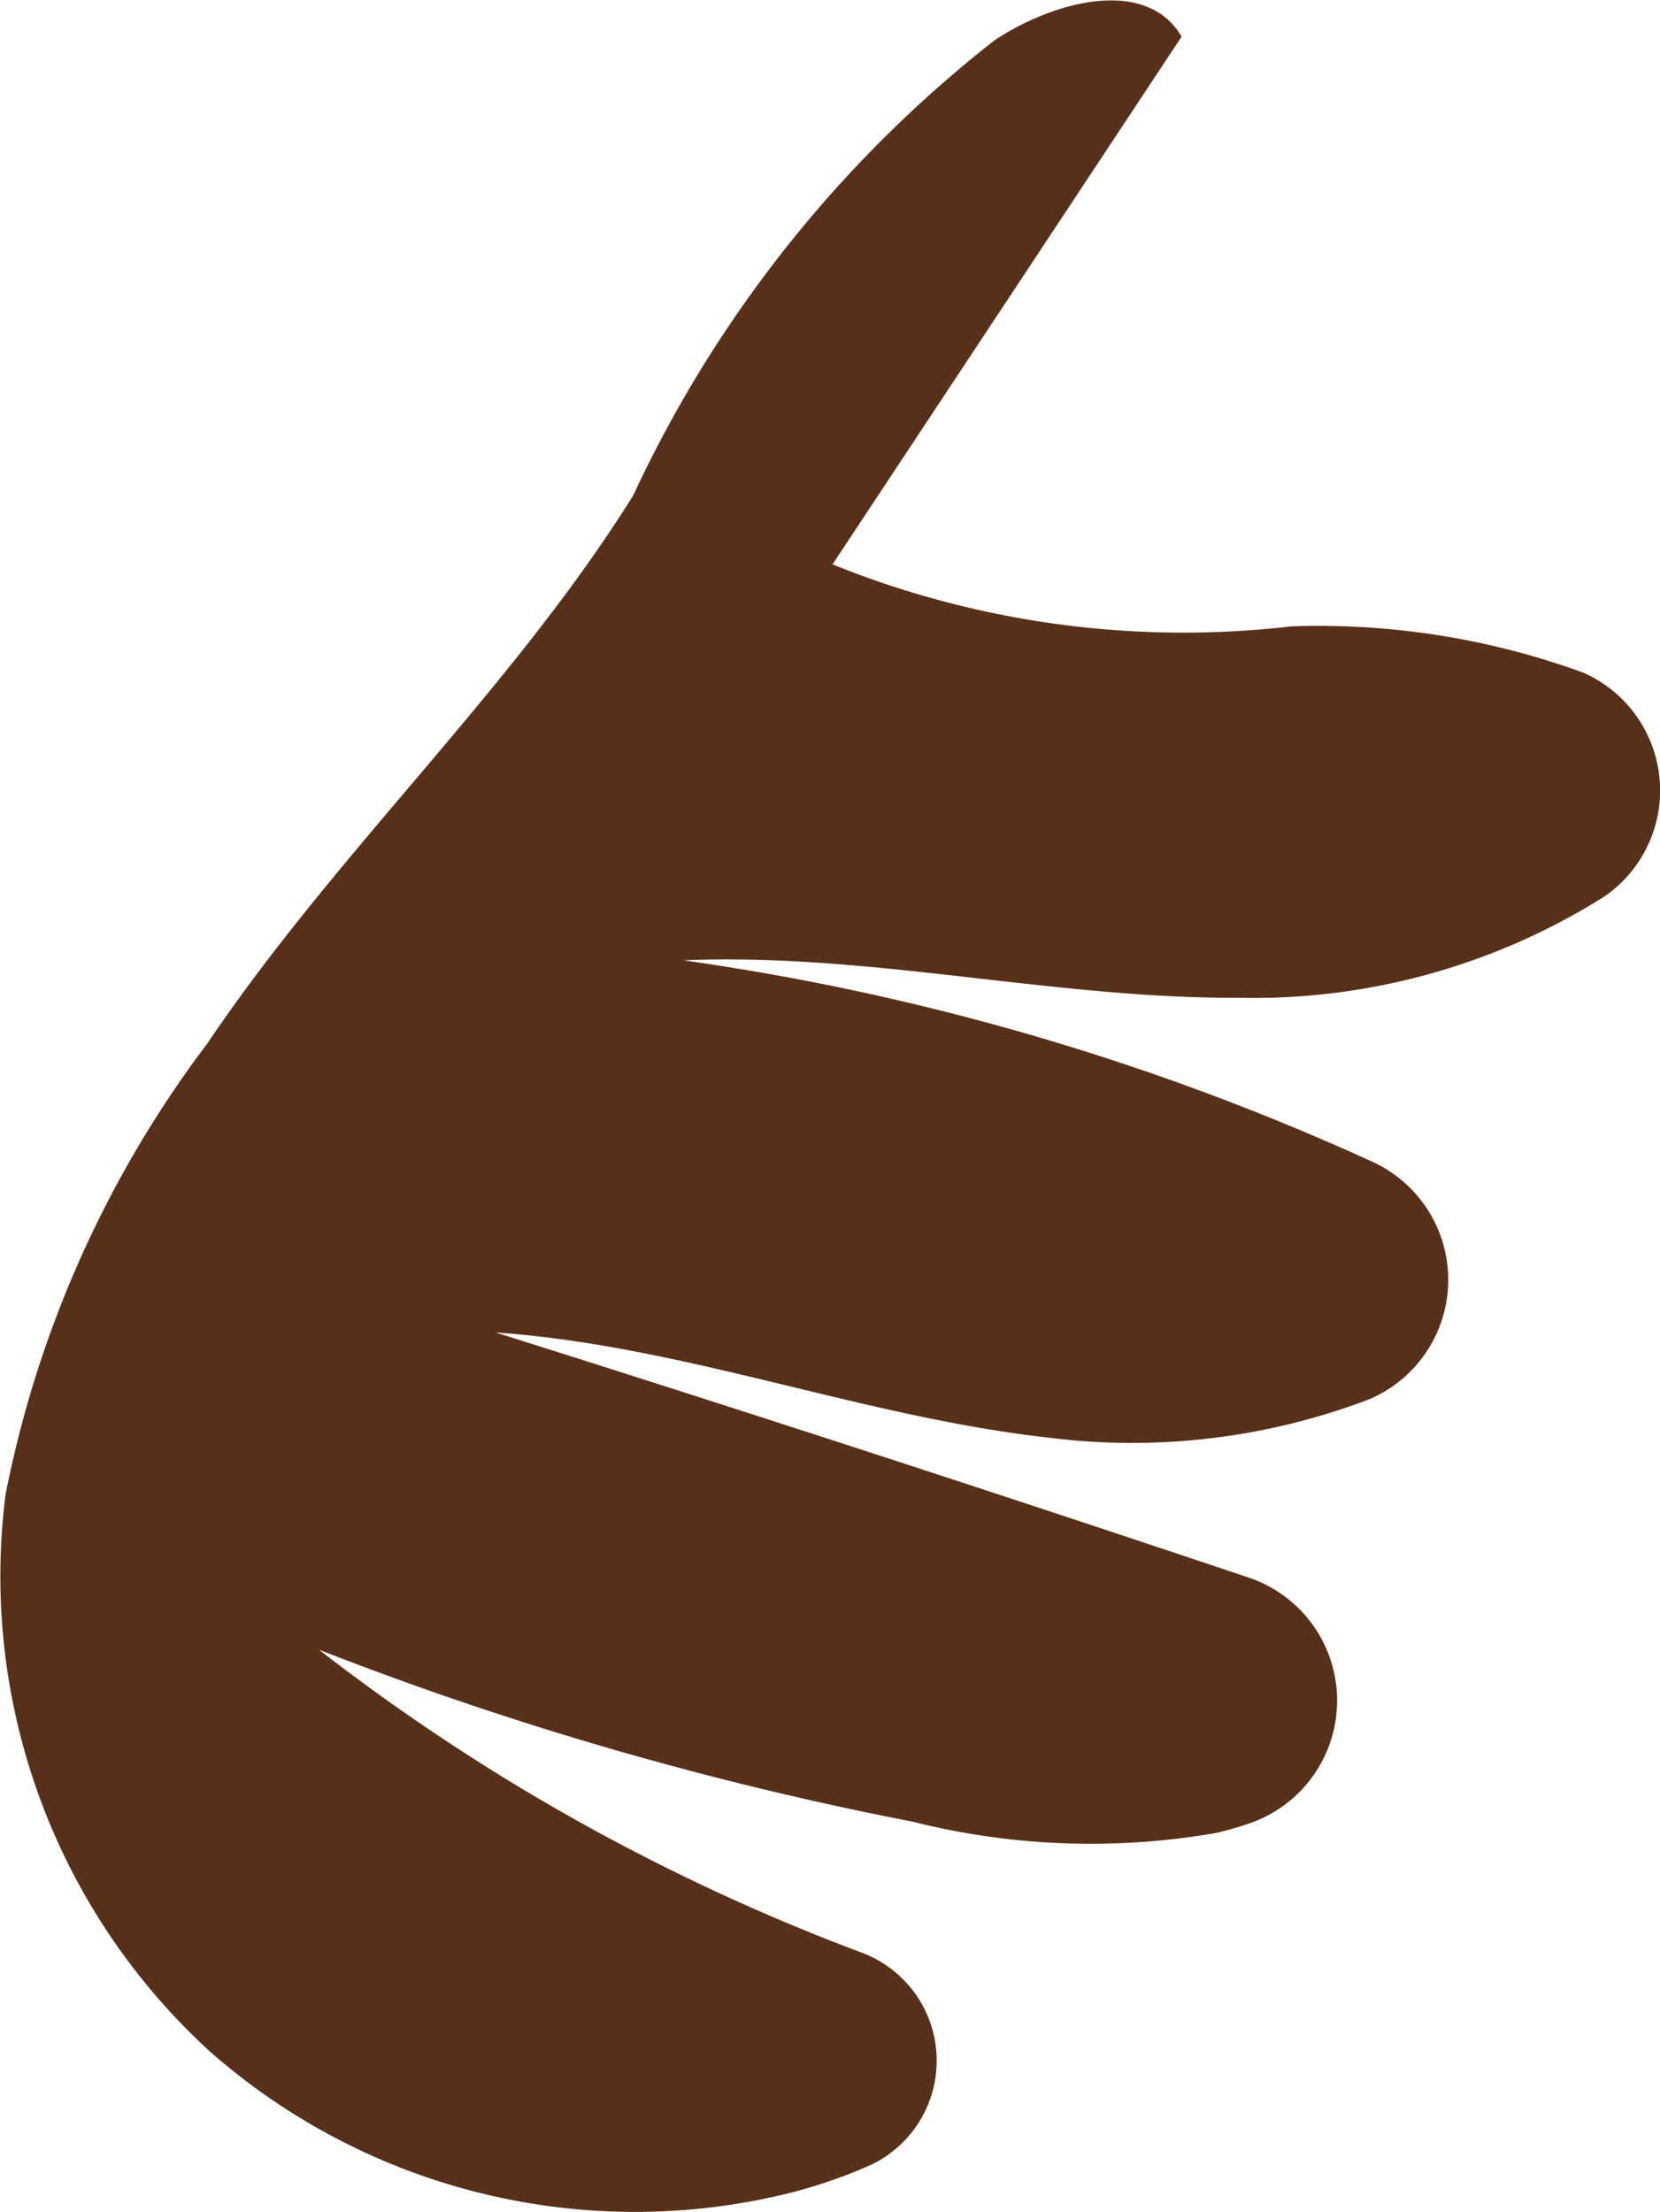<svg xmlns="http://www.w3.org/2000/svg" width="11.517" height="15.34" viewBox="0 0 11.517 15.34"><defs><style>.a{fill:#58301a;}</style></defs><path class="a" d="M269.47,462.812a4.463,4.463,0,0,1-1.419-3.867,7.621,7.621,0,0,1,1.4-3.126c.894-1.327,2.118-2.459,2.954-3.8a8.631,8.631,0,0,1,2.505-3.155c.406-.271,1.053-.447,1.3-.027l-2.422,3.66a6.494,6.494,0,0,0,3.183.43,5.364,5.364,0,0,1,2.026.321.893.893,0,0,1,.15,1.55,4.569,4.569,0,0,1-2.539.705c-1.288.006-2.567-.314-3.854-.26a17.359,17.359,0,0,1,4.786,1.4.9.9,0,0,1-.028,1.644,4.618,4.618,0,0,1-2.22.267c-1.3-.145-2.539-.64-3.841-.73q2.62.826,5.225,1.7a.9.9,0,0,1,.017,1.7q-.118.041-.239.07a5.061,5.061,0,0,1-2.109-.077,23.806,23.806,0,0,1-4.12-1.193,14.36,14.36,0,0,0,3.763,2.1.8.8,0,0,1,.066,1.473,3.514,3.514,0,0,1-.584.2A4.464,4.464,0,0,1,269.47,462.812Z" transform="translate(-268.012 -448.583)"/></svg>